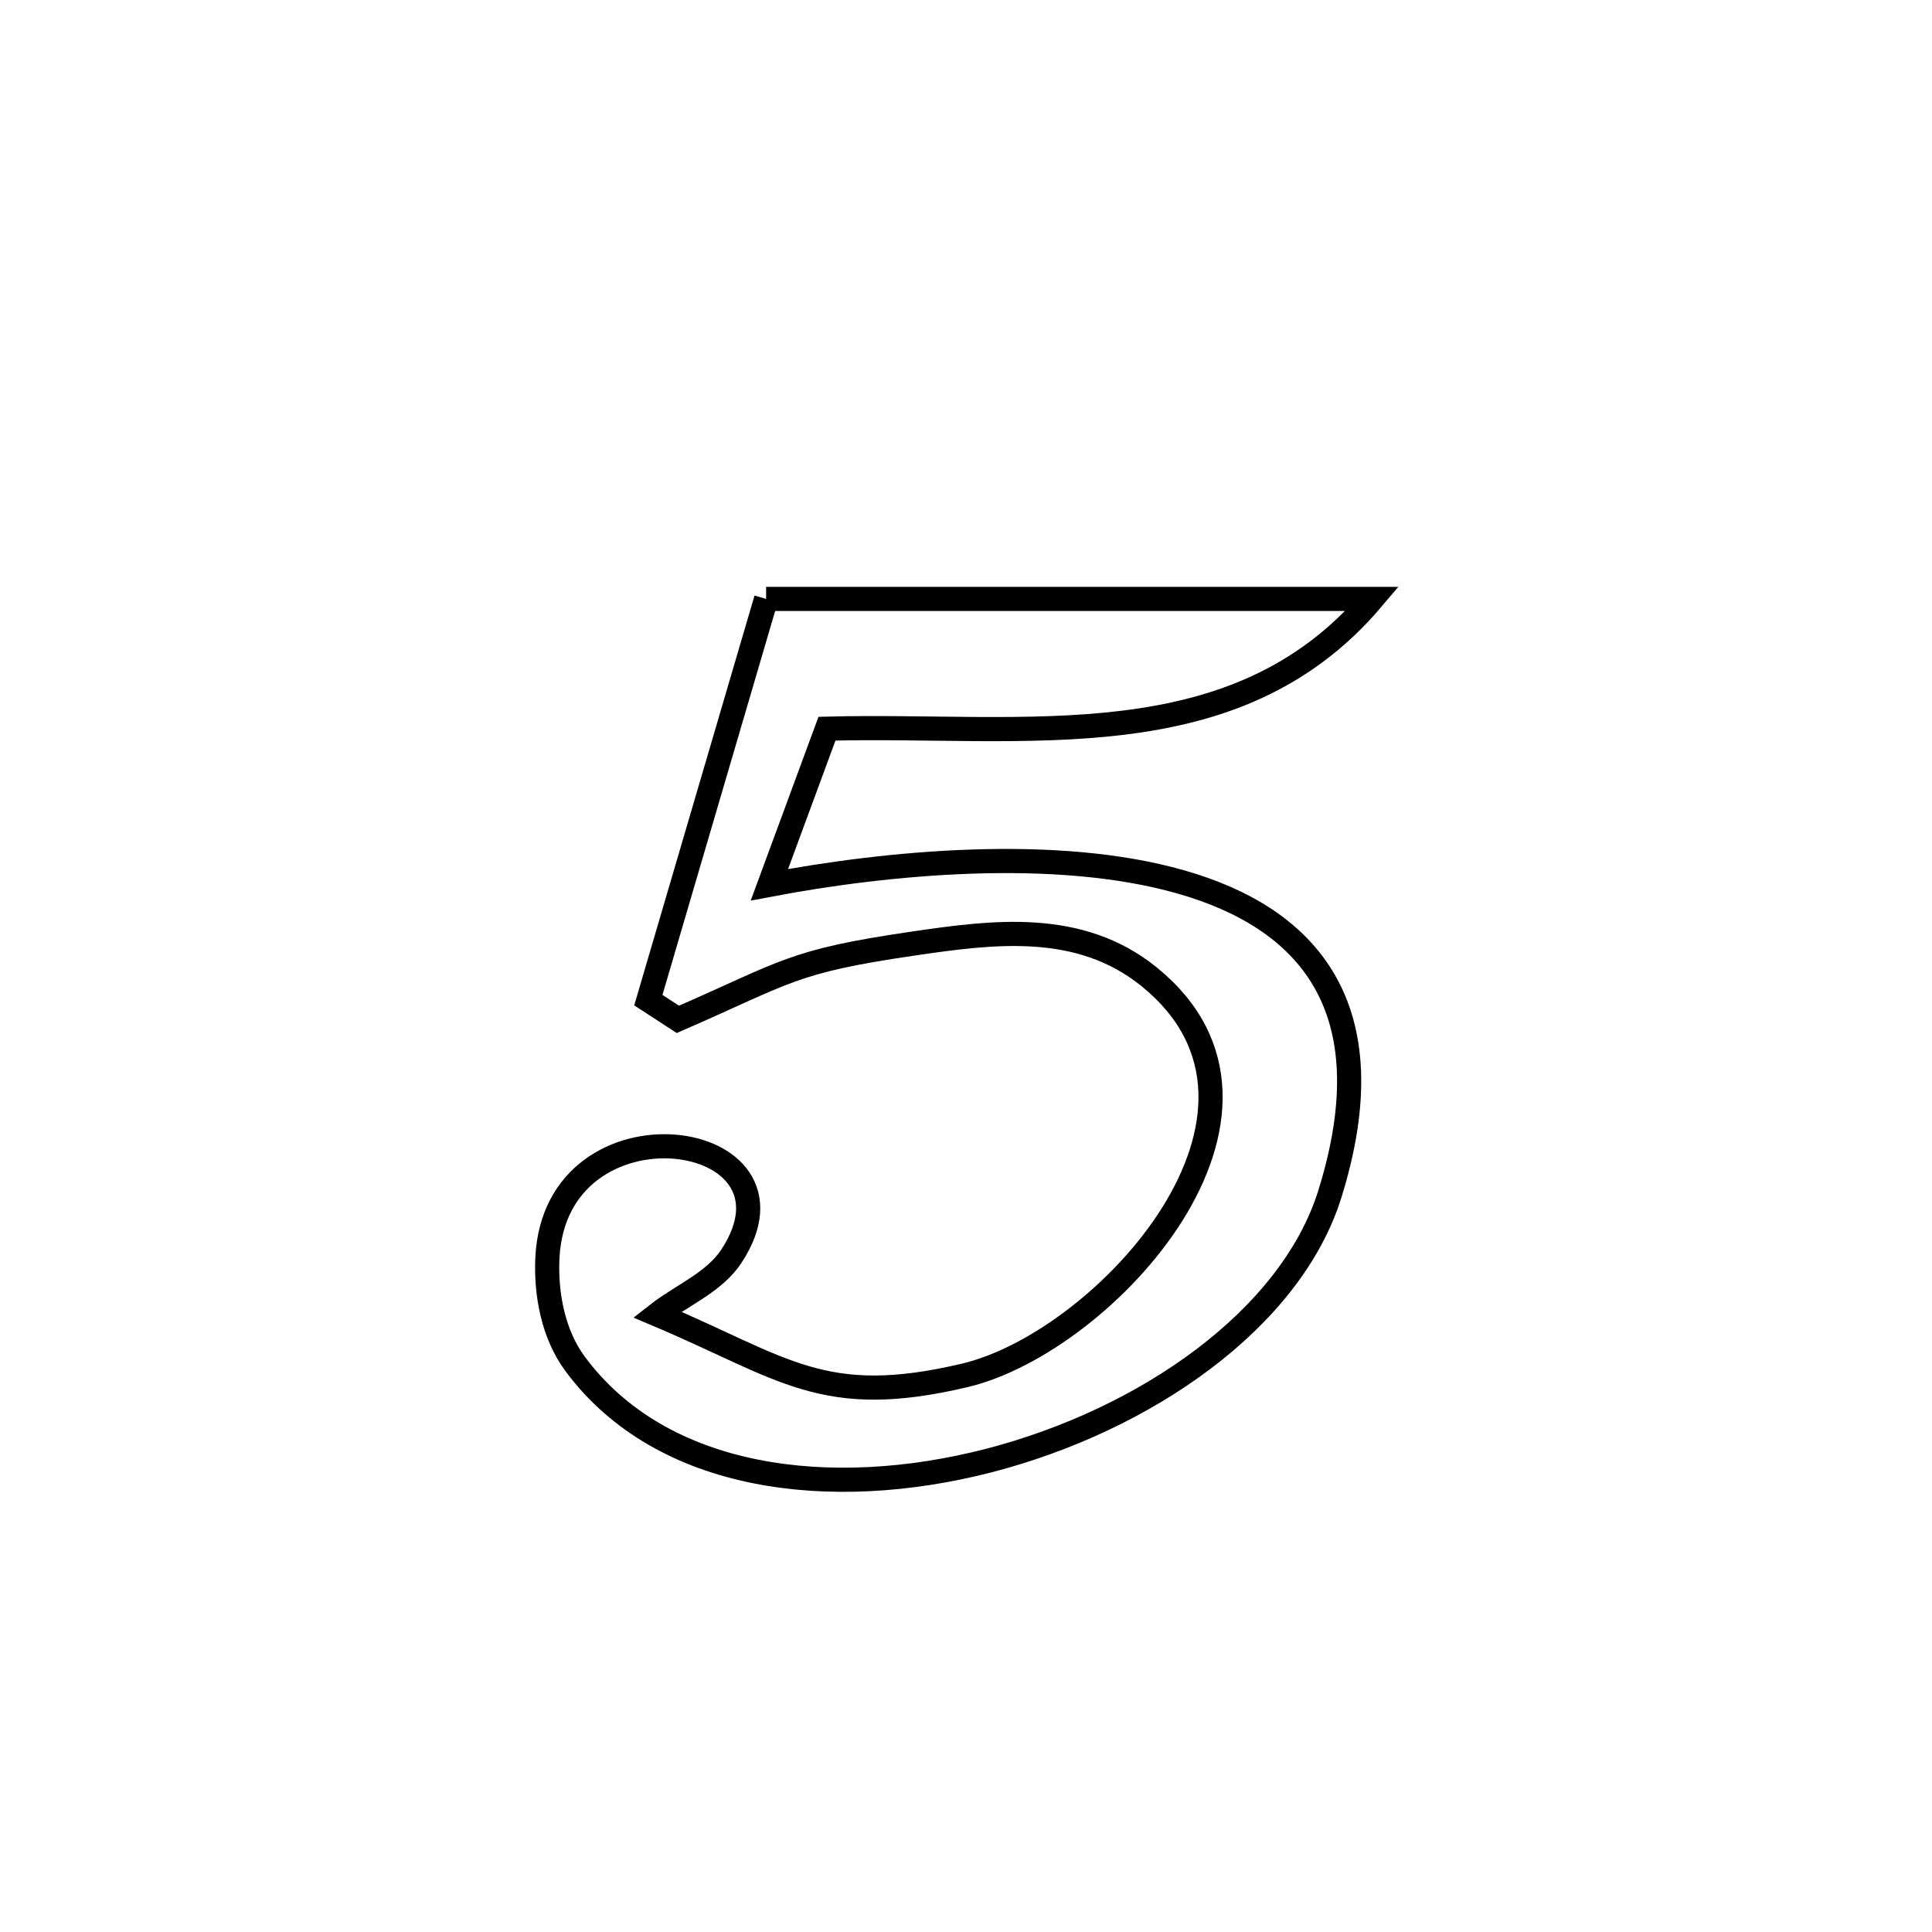 <svg xmlns="http://www.w3.org/2000/svg" viewBox="0.0 0.0 24.0 24.0" height="200px" width="200px"><path fill="none" stroke="black" stroke-width=".3" stroke-opacity="1.0"  filling="0" d="M9.517 7.44 L9.517 7.44 C10.772 7.44 12.027 7.44 13.282 7.44 C14.537 7.44 15.792 7.44 17.047 7.44 L17.047 7.44 C15.335 9.459 12.745 8.987 10.273 9.052 L10.273 9.052 C10.035 9.698 9.797 10.344 9.558 10.991 L9.558 10.991 C11.007 10.716 13.11 10.51 14.67 10.956 C16.23 11.401 17.246 12.498 16.521 14.829 C16.037 16.385 14.232 17.641 12.278 18.145 C10.324 18.648 8.221 18.398 7.143 16.941 C6.874 16.577 6.778 16.078 6.8 15.625 C6.901 13.563 10.134 14.011 9.085 15.606 C8.87 15.932 8.471 16.088 8.163 16.329 L8.163 16.329 C9.744 16.997 10.221 17.503 11.986 17.085 C13.732 16.672 16.346 13.812 14.275 12.134 C13.407 11.431 12.328 11.577 11.34 11.722 C9.831 11.943 9.787 12.068 8.421 12.663 L8.421 12.663 C8.298 12.583 8.176 12.503 8.054 12.424 L8.054 12.424 C8.542 10.763 9.029 9.101 9.517 7.44 L9.517 7.44"></path></svg>